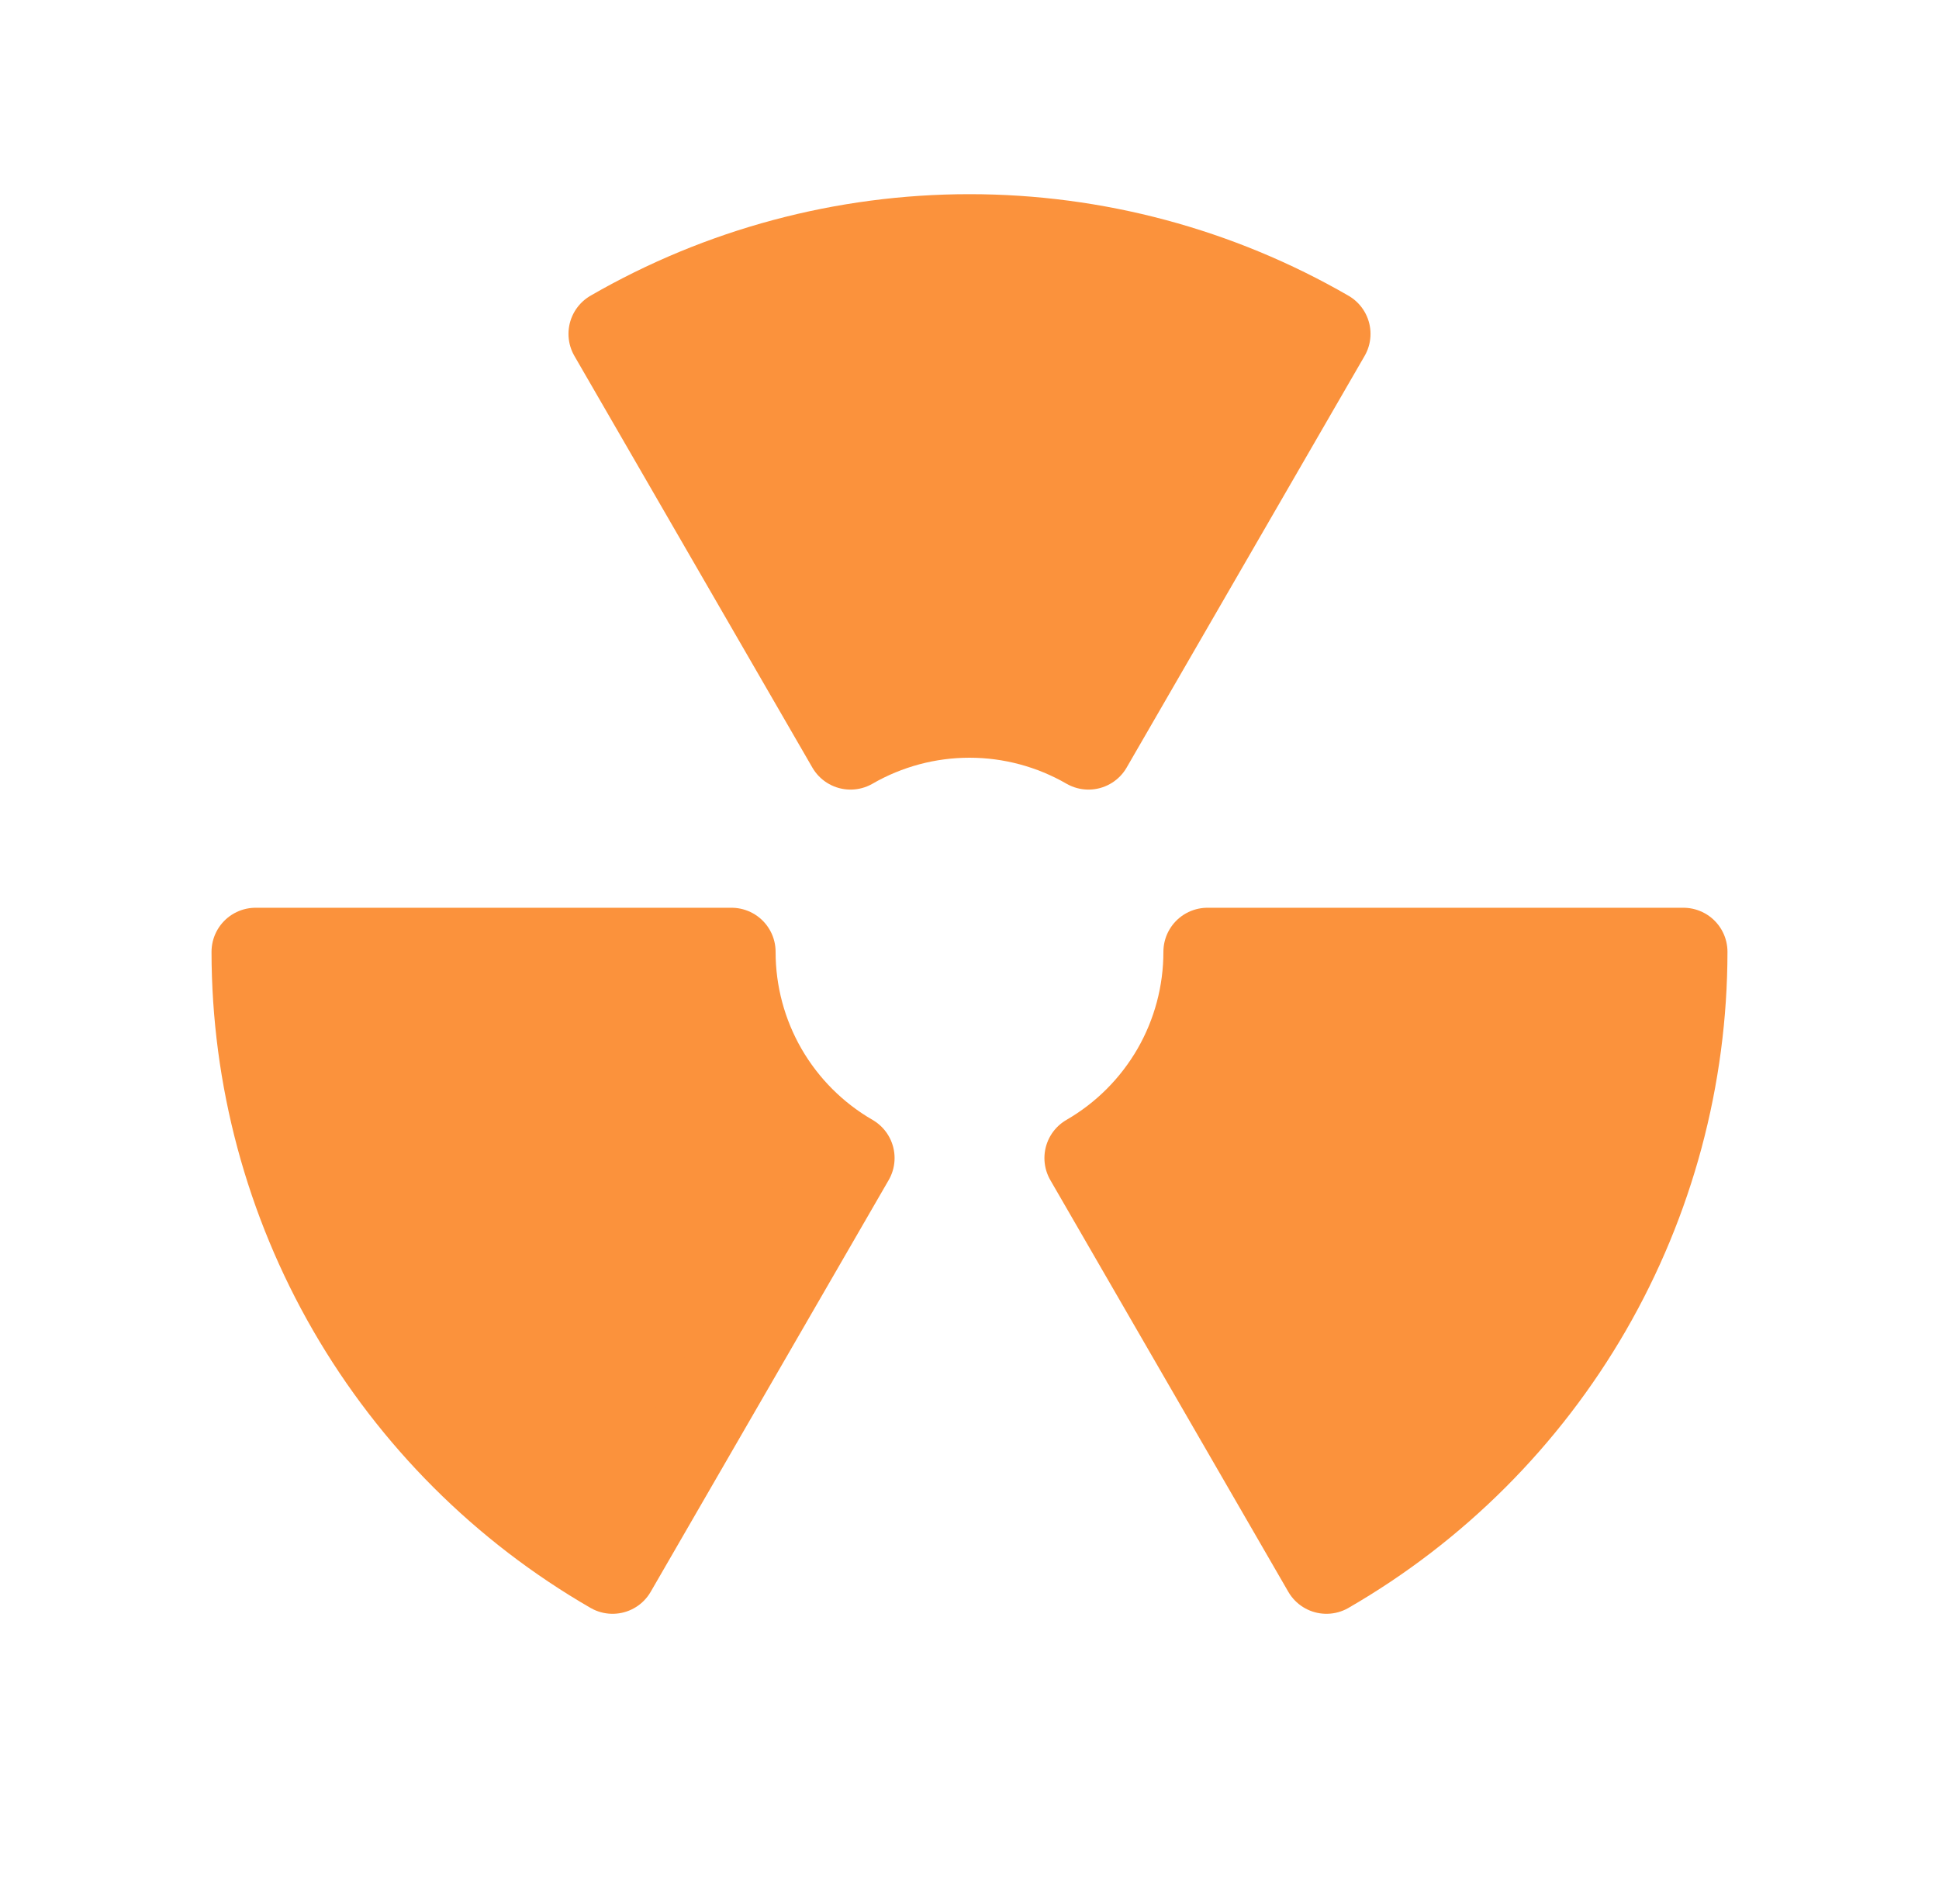 <svg width="55" height="54" viewBox="0 0 55 54" fill="none" xmlns="http://www.w3.org/2000/svg">
<g clip-path="url(#clip0_1_644)">
<path d="M30.875 32.85L37.625 44.528C40.702 42.751 43.257 40.196 45.035 37.12C46.812 34.043 47.748 30.553 47.75 27H34.25C34.251 28.186 33.939 29.351 33.347 30.378C32.754 31.404 31.902 32.257 30.875 32.85Z" fill="#FB923C" stroke="#FB923C" stroke-width="2.5" stroke-linecap="round" stroke-linejoin="round"/>
<path d="M30.875 21.148L37.625 9.471C34.547 7.693 31.055 6.758 27.5 6.758C23.945 6.758 20.453 7.693 17.375 9.471L24.125 21.148C25.151 20.556 26.315 20.244 27.5 20.244C28.685 20.244 29.849 20.556 30.875 21.148Z" fill="#FB923C" stroke="#FB923C" stroke-width="2.5" stroke-linecap="round" stroke-linejoin="round"/>
<path d="M24.125 32.85L17.375 44.528C14.298 42.751 11.743 40.196 9.965 37.12C8.188 34.043 7.252 30.553 7.25 27H20.75C20.749 28.186 21.061 29.351 21.653 30.378C22.246 31.404 23.098 32.257 24.125 32.85Z" fill="#FB923C" stroke="#FB923C" stroke-width="2.5" stroke-linecap="round" stroke-linejoin="round"/>
</g>
<defs>
<clipPath id="clip0_1_644">
<rect width="54" height="54" fill="white" transform="translate(0.5)"/>
</clipPath>
</defs>
</svg>
